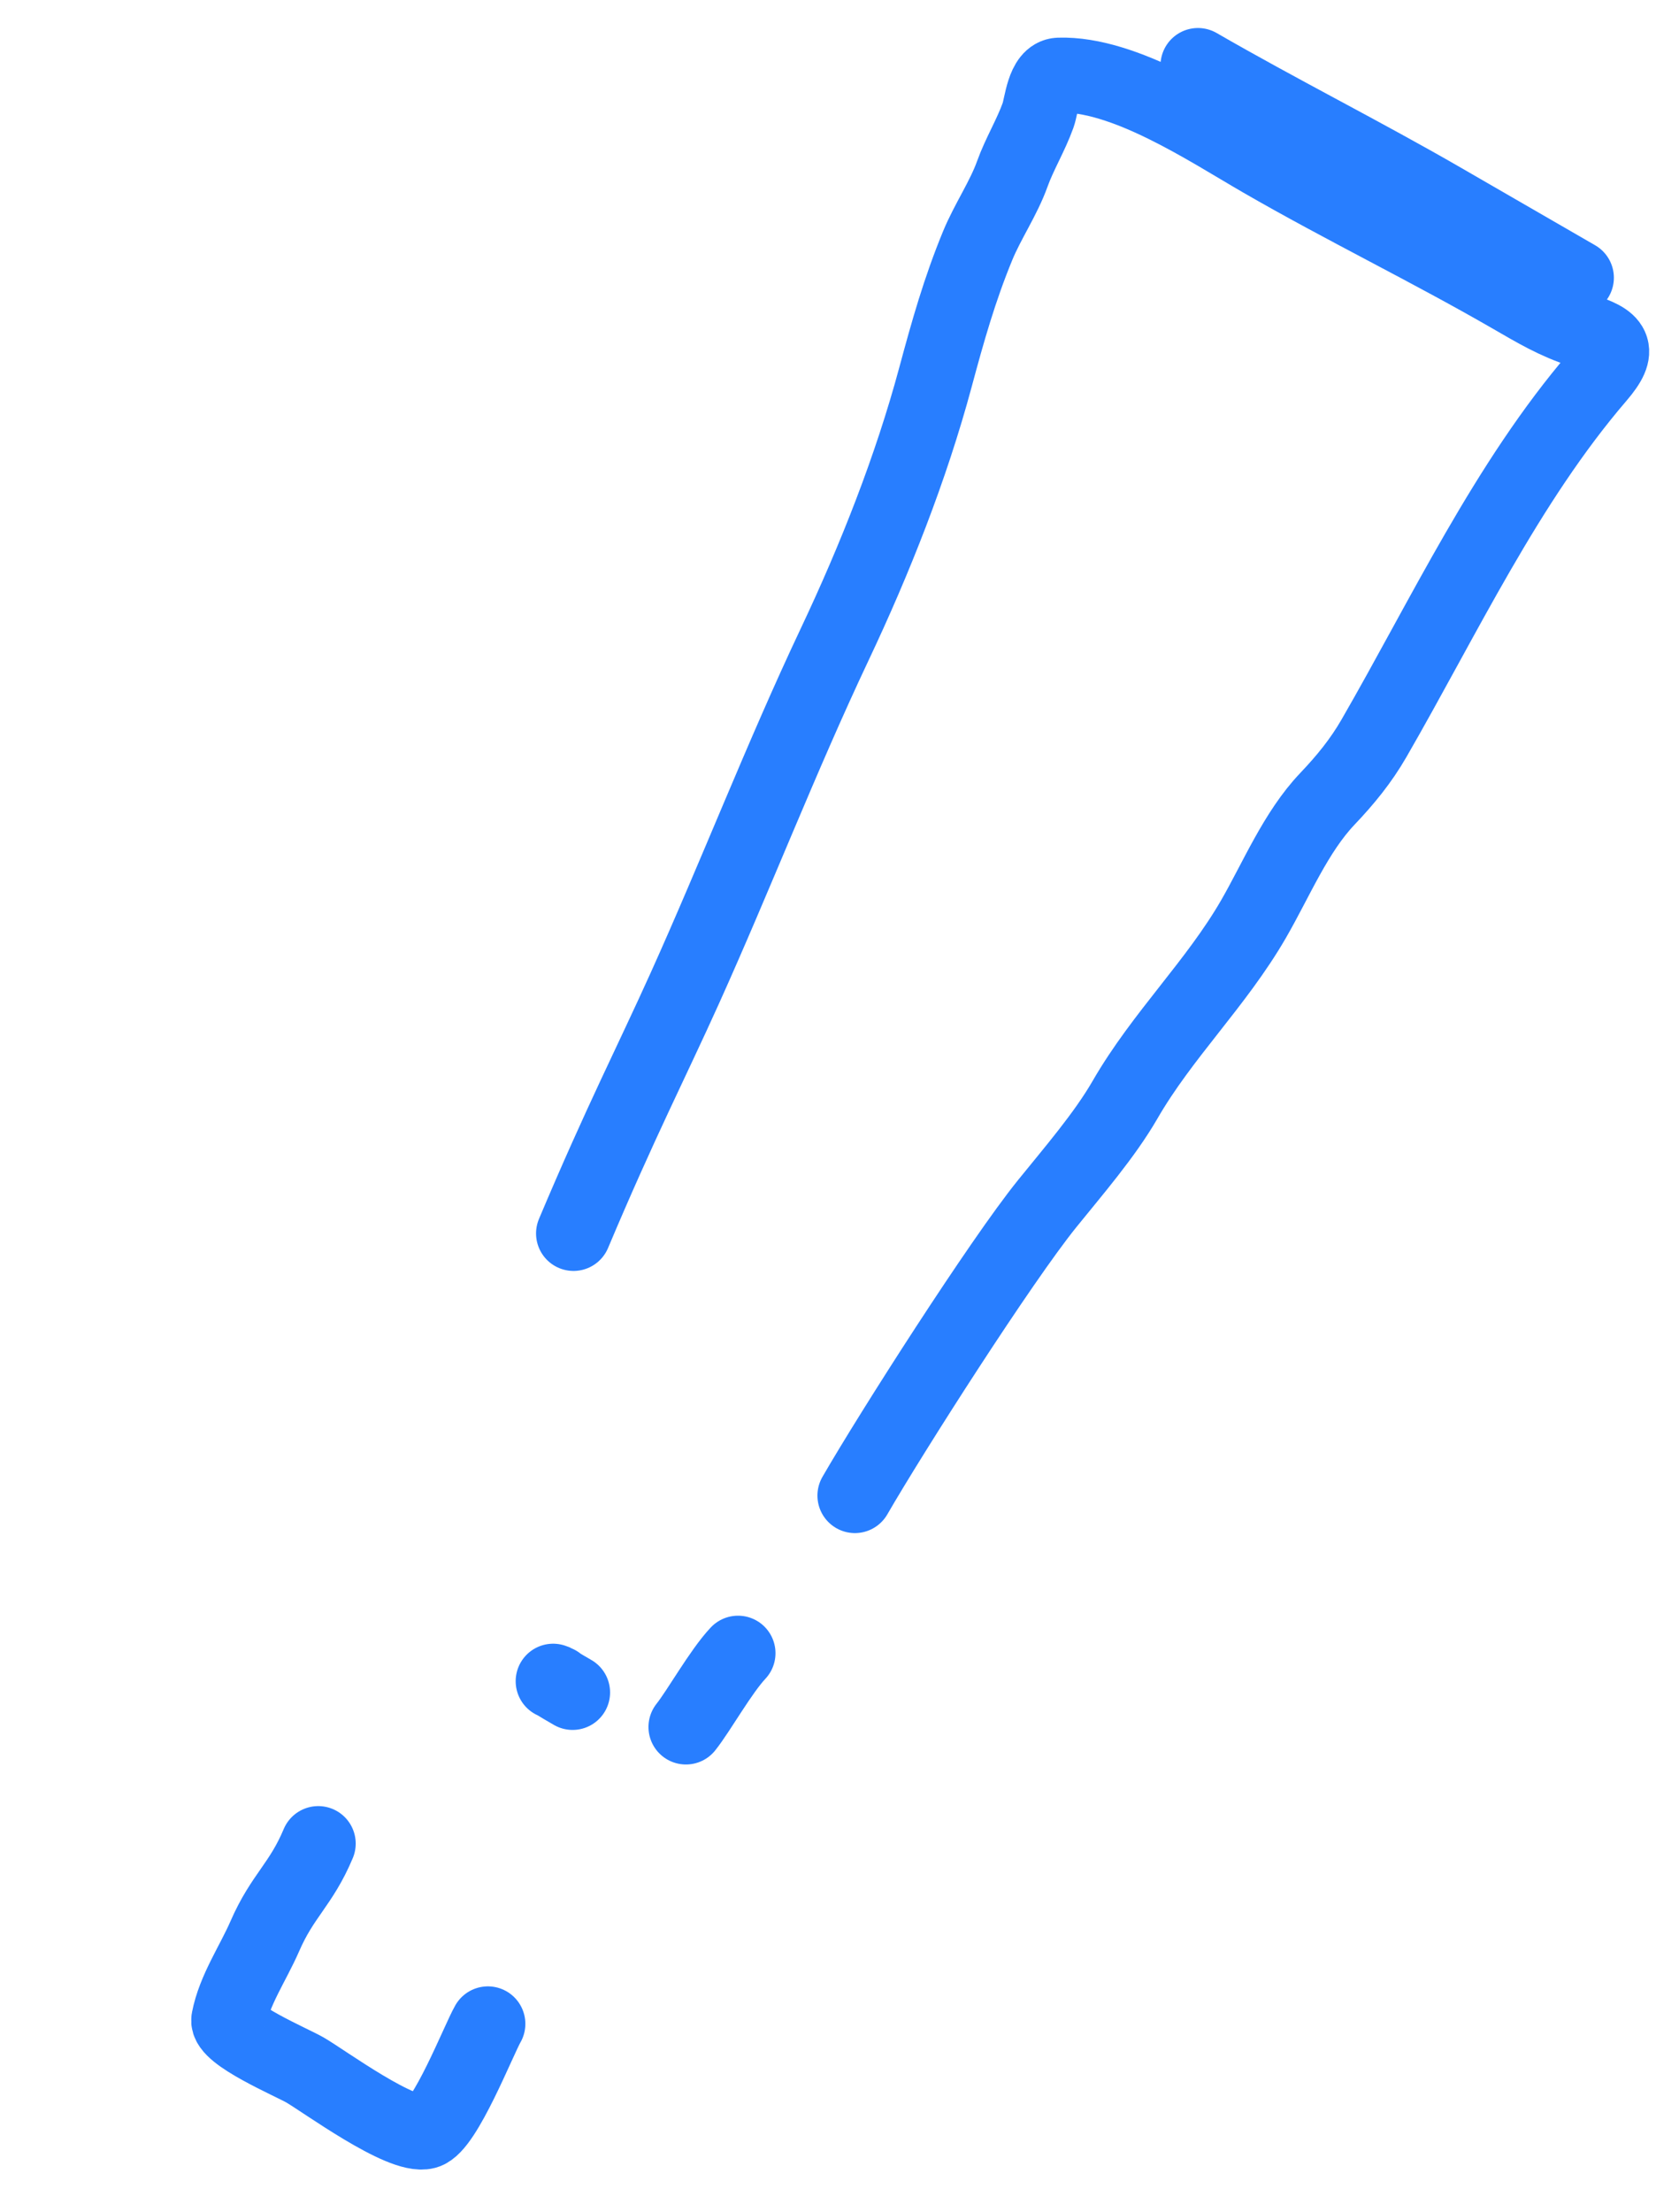 <svg width="221" height="295" viewBox="0 0 221 295" fill="none" xmlns="http://www.w3.org/2000/svg">
<path d="M76.538 164.492C82.806 149.636 86.947 141.634 91.386 131.799C98.25 116.589 104.25 101.035 111.384 85.953C116.759 74.592 121.569 62.46 124.845 50.292C126.499 44.147 128.065 38.604 130.476 32.755C131.803 29.538 133.938 26.43 135.094 23.2C136.039 20.56 137.577 18.053 138.54 15.365C139.022 14.018 139.268 10.089 141.324 10.023C150.064 9.744 161.167 17.166 168.398 21.341C179.384 27.683 190.764 33.175 201.709 39.495C204.842 41.303 207.628 42.974 211.059 44.054C215.384 45.415 216.402 46.541 213.271 50.184C201.029 64.423 192.745 82.207 183.364 98.456C181.612 101.489 179.559 103.997 177.137 106.543C172.933 110.962 170.336 117.286 167.298 122.548C162.314 131.179 155.119 138.039 150.137 146.668C147.41 151.391 143.201 156.245 139.727 160.547C133.552 168.196 119.001 190.944 114.09 199.451M98.492 220.468C96.181 222.925 93.296 228.102 91.541 230.312" stroke="#287EFF" stroke-width="10" stroke-linecap="round"/>
<path d="M73.819 224.203C75.631 225.064 72.002 223.154 76.417 225.703" stroke="#287EFF" stroke-width="10" stroke-linecap="round"/>
<path d="M42.471 245.86C40.176 251.326 37.704 252.783 35.349 258.197C33.765 261.835 31.286 265.39 30.529 269.319C30.144 271.313 38.912 275.018 40.702 276.052C43.248 277.522 53.594 285.127 56.819 284.263C59.366 283.58 63.892 272.011 65.111 269.9" stroke="#287EFF" stroke-width="10" stroke-linecap="round"/>
<path d="M159.871 8.735C170.563 14.908 181.932 20.615 192.381 26.648C198.485 30.172 204.229 33.488 210.379 37.039" stroke="#287EFF" stroke-width="10" stroke-linecap="round"/>
</svg>
